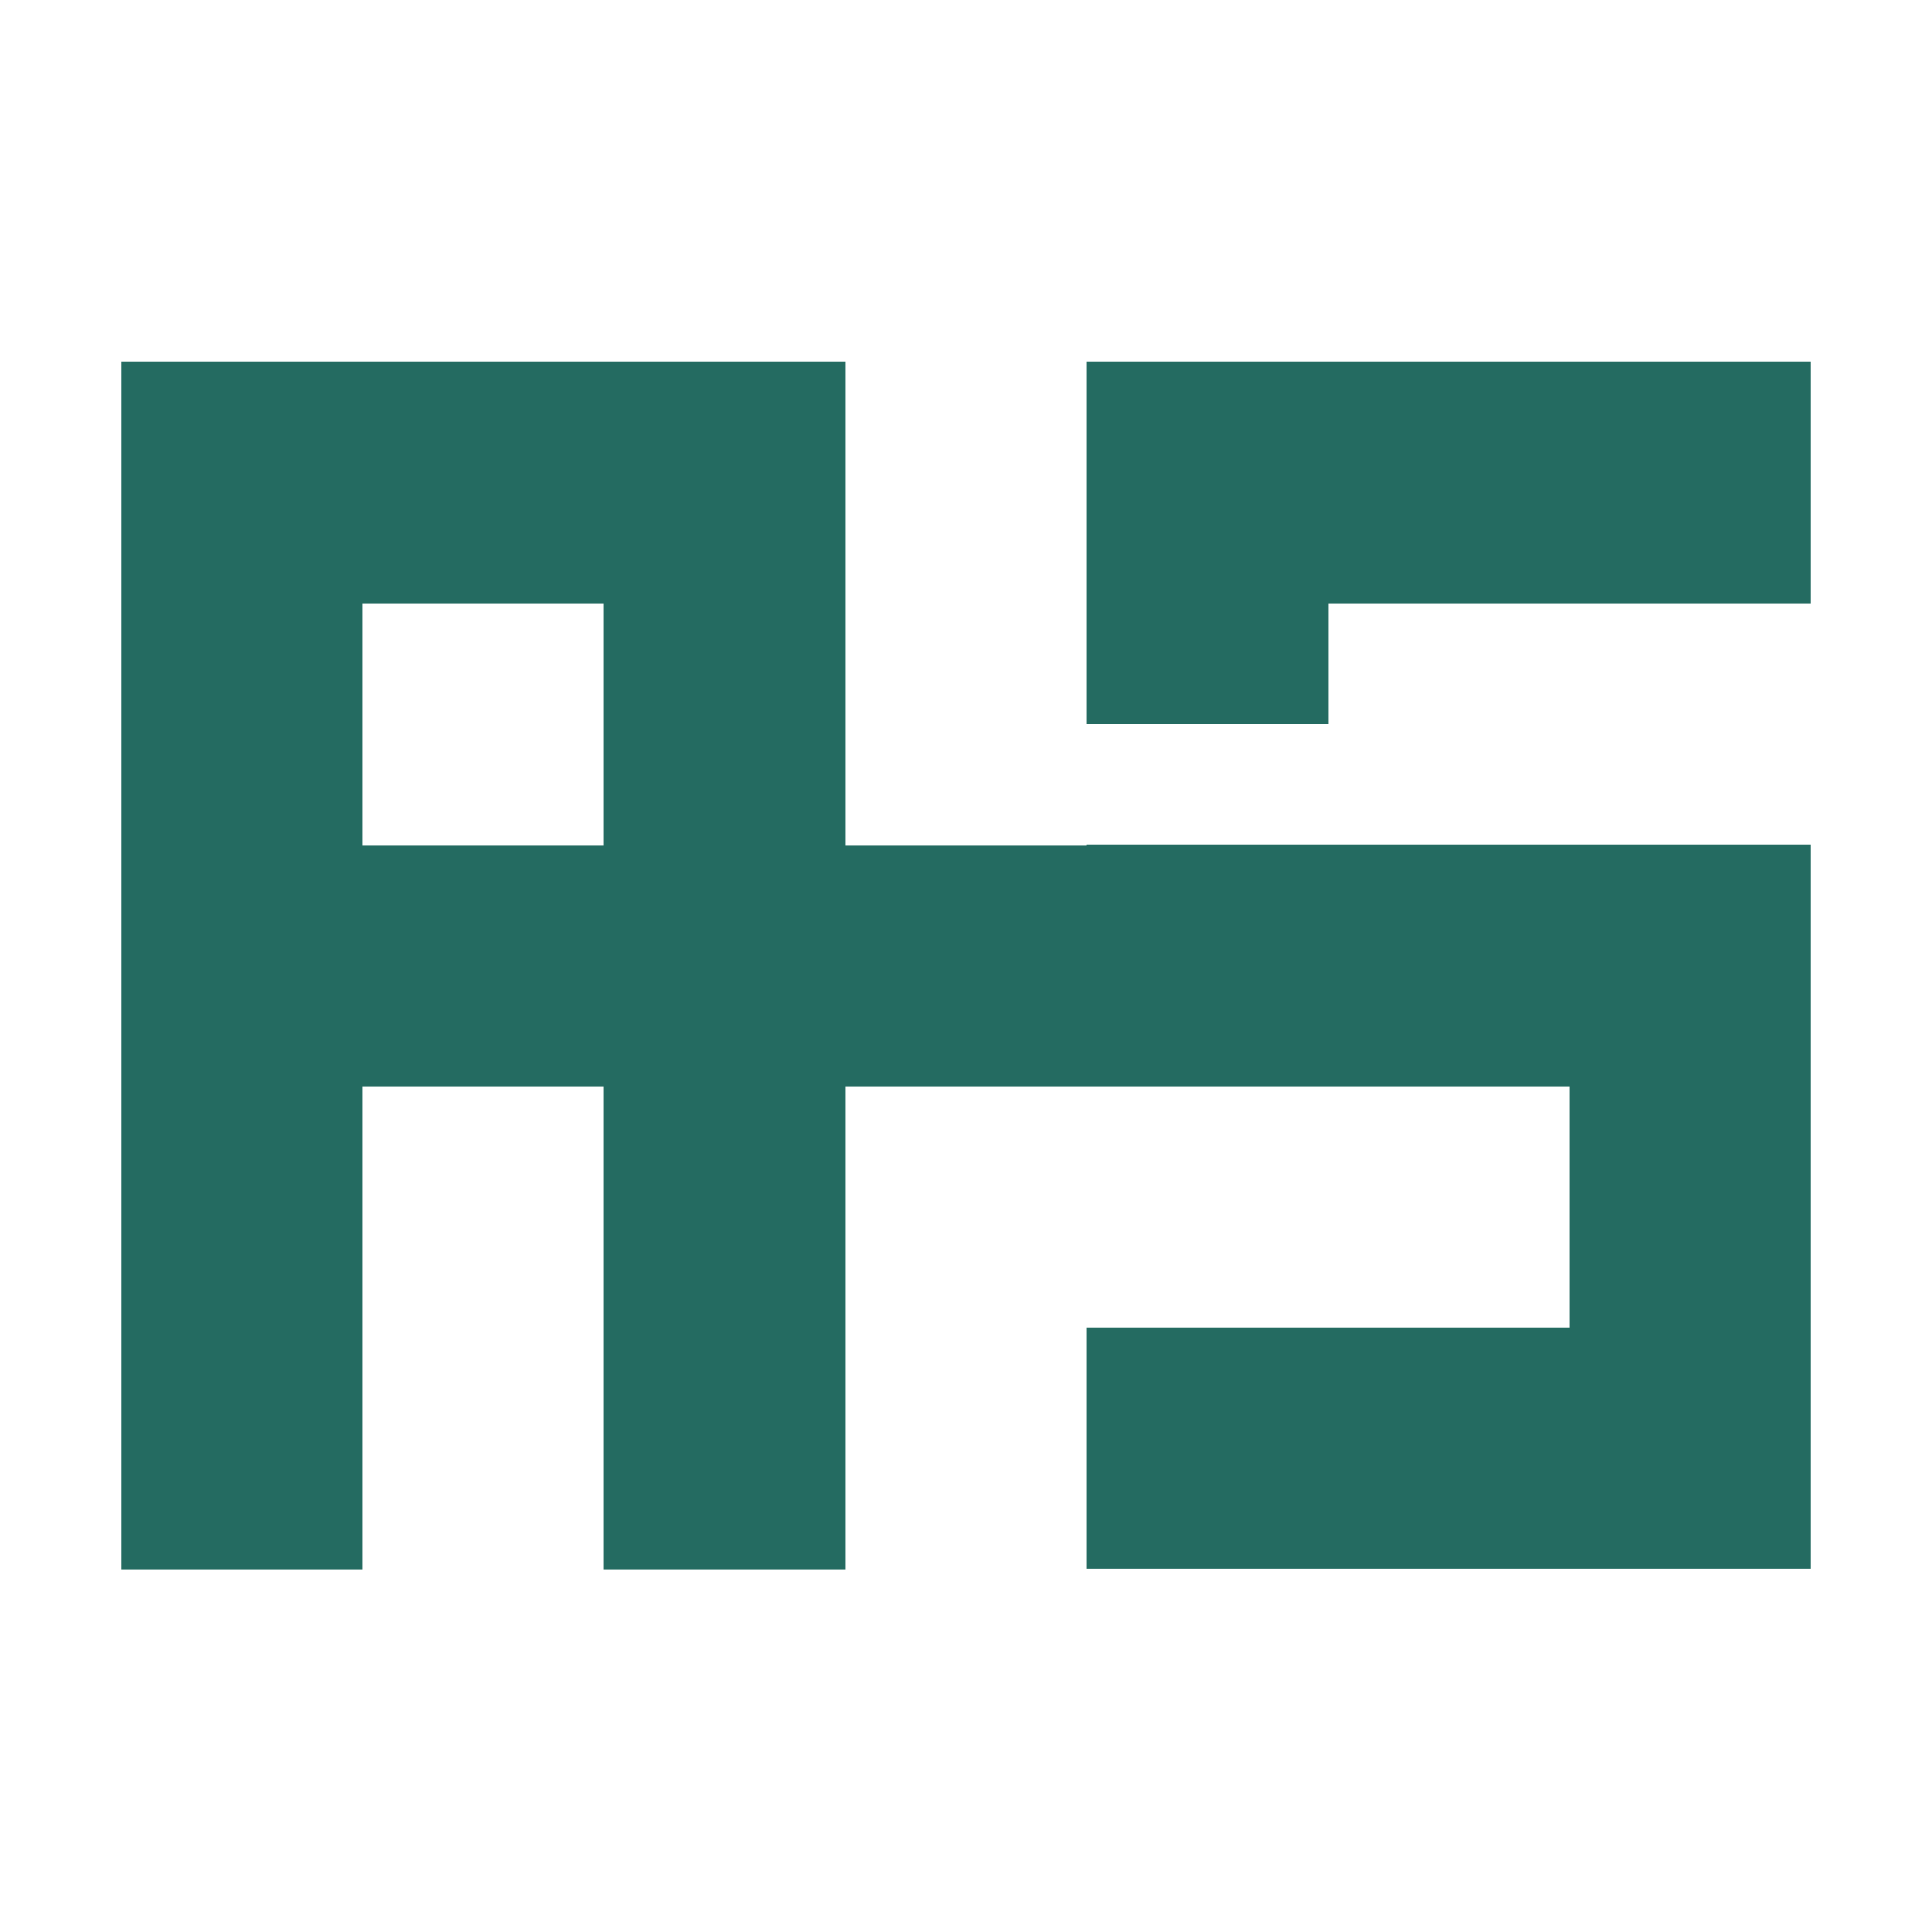 <?xml version="1.0" encoding="UTF-8" standalone="no"?>
<!-- Created with Inkscape (http://www.inkscape.org/) -->

<svg
   xmlns:dc="http://purl.org/dc/elements/1.1/"
   xmlns:cc="http://creativecommons.org/ns#"
   xmlns:rdf="http://www.w3.org/1999/02/22-rdf-syntax-ns#"
   xmlns:svg="http://www.w3.org/2000/svg"
   xmlns="http://www.w3.org/2000/svg"
   xmlns:sodipodi="http://sodipodi.sourceforge.net/DTD/sodipodi-0.dtd"
   xmlns:inkscape="http://www.inkscape.org/namespaces/inkscape"
   width="16"
   height="16"
   viewBox="0 0 4.233 4.233"
   version="1.1"
   id="svg4662"
   inkscape:version="0.92.4 (5da689c313, 2019-01-14)"
   sodipodi:docname="ambthair_logo.svg"
   inkscape:export-filename="/home/robahardy/repo/ambthair.com/assets/ambthair_logo_180x180.png"
   inkscape:export-xdpi="1078.1951"
   inkscape:export-ydpi="1078.1951"
   shape-rendering="crispEdges">
  <title
     id="title5165">Ambthair Services logo</title>
  <defs
     id="defs4656" />
  <sodipodi:namedview
     id="base"
     pagecolor="#ffffff"
     bordercolor="#666666"
     borderopacity="1.0"
     inkscape:pageopacity="1"
     inkscape:pageshadow="2"
     inkscape:zoom="22.4"
     inkscape:cx="8.2420257"
     inkscape:cy="7.2627665"
     inkscape:document-units="px"
     inkscape:current-layer="layer1"
     showgrid="true"
     units="px"
     inkscape:pagecheckerboard="false"
     inkscape:window-width="1920"
     inkscape:window-height="1040"
     inkscape:window-x="0"
     inkscape:window-y="20"
     inkscape:window-maximized="1"
     showguides="false">
    <inkscape:grid
       type="xygrid"
       id="grid4664"
       enabled="true"
       visible="true" />
  </sodipodi:namedview>
  <g
     inkscape:label="Layer 1"
     inkscape:groupmode="layer"
     id="layer1"
     transform="translate(0,-292.767)">
    <path
       style="fill:#246b61;fill-opacity:1;stroke:none;stroke-width:2.167;stroke-linecap:round;stroke-linejoin:round;stroke-miterlimit:4;stroke-dasharray:none;stroke-opacity:1;paint-order:normal"
       d="m 2.381,293.56 v 0.794 h 0.529 v -0.265 h 1.058 v -0.529 z m 0,1.058 v 0.529 h 1.058 v 0.529 H 2.381 v 0.529 h 1.587 v -1.587 h -0.794 -0.265 z"
       id="rect4528"
       inkscape:connector-curvature="0" />
    <path
       style="fill:#246b61;fill-opacity:1;stroke:none;stroke-width:2.167;stroke-linecap:round;stroke-linejoin:round;stroke-miterlimit:4;stroke-dasharray:none;stroke-opacity:1;paint-order:normal"
       d="m 0.265,293.56 v 2.646 H 0.794 v -1.058 h 0.529 v 1.058 H 1.852 V 293.56 Z M 0.794,294.09 h 0.529 v 0.529 H 0.794 Z"
       id="rect4526"
       inkscape:connector-curvature="0" />
    <rect
       style="fill:#246b61;fill-opacity:1;stroke:none;stroke-width:2.625;stroke-linecap:round;stroke-linejoin:round;stroke-miterlimit:4;stroke-dasharray:none;stroke-opacity:1;paint-order:normal"
       id="rect4560"
       width="1.058"
       height="0.529"
       x="1.587"
       y="294.619" />
  </g>
</svg>
